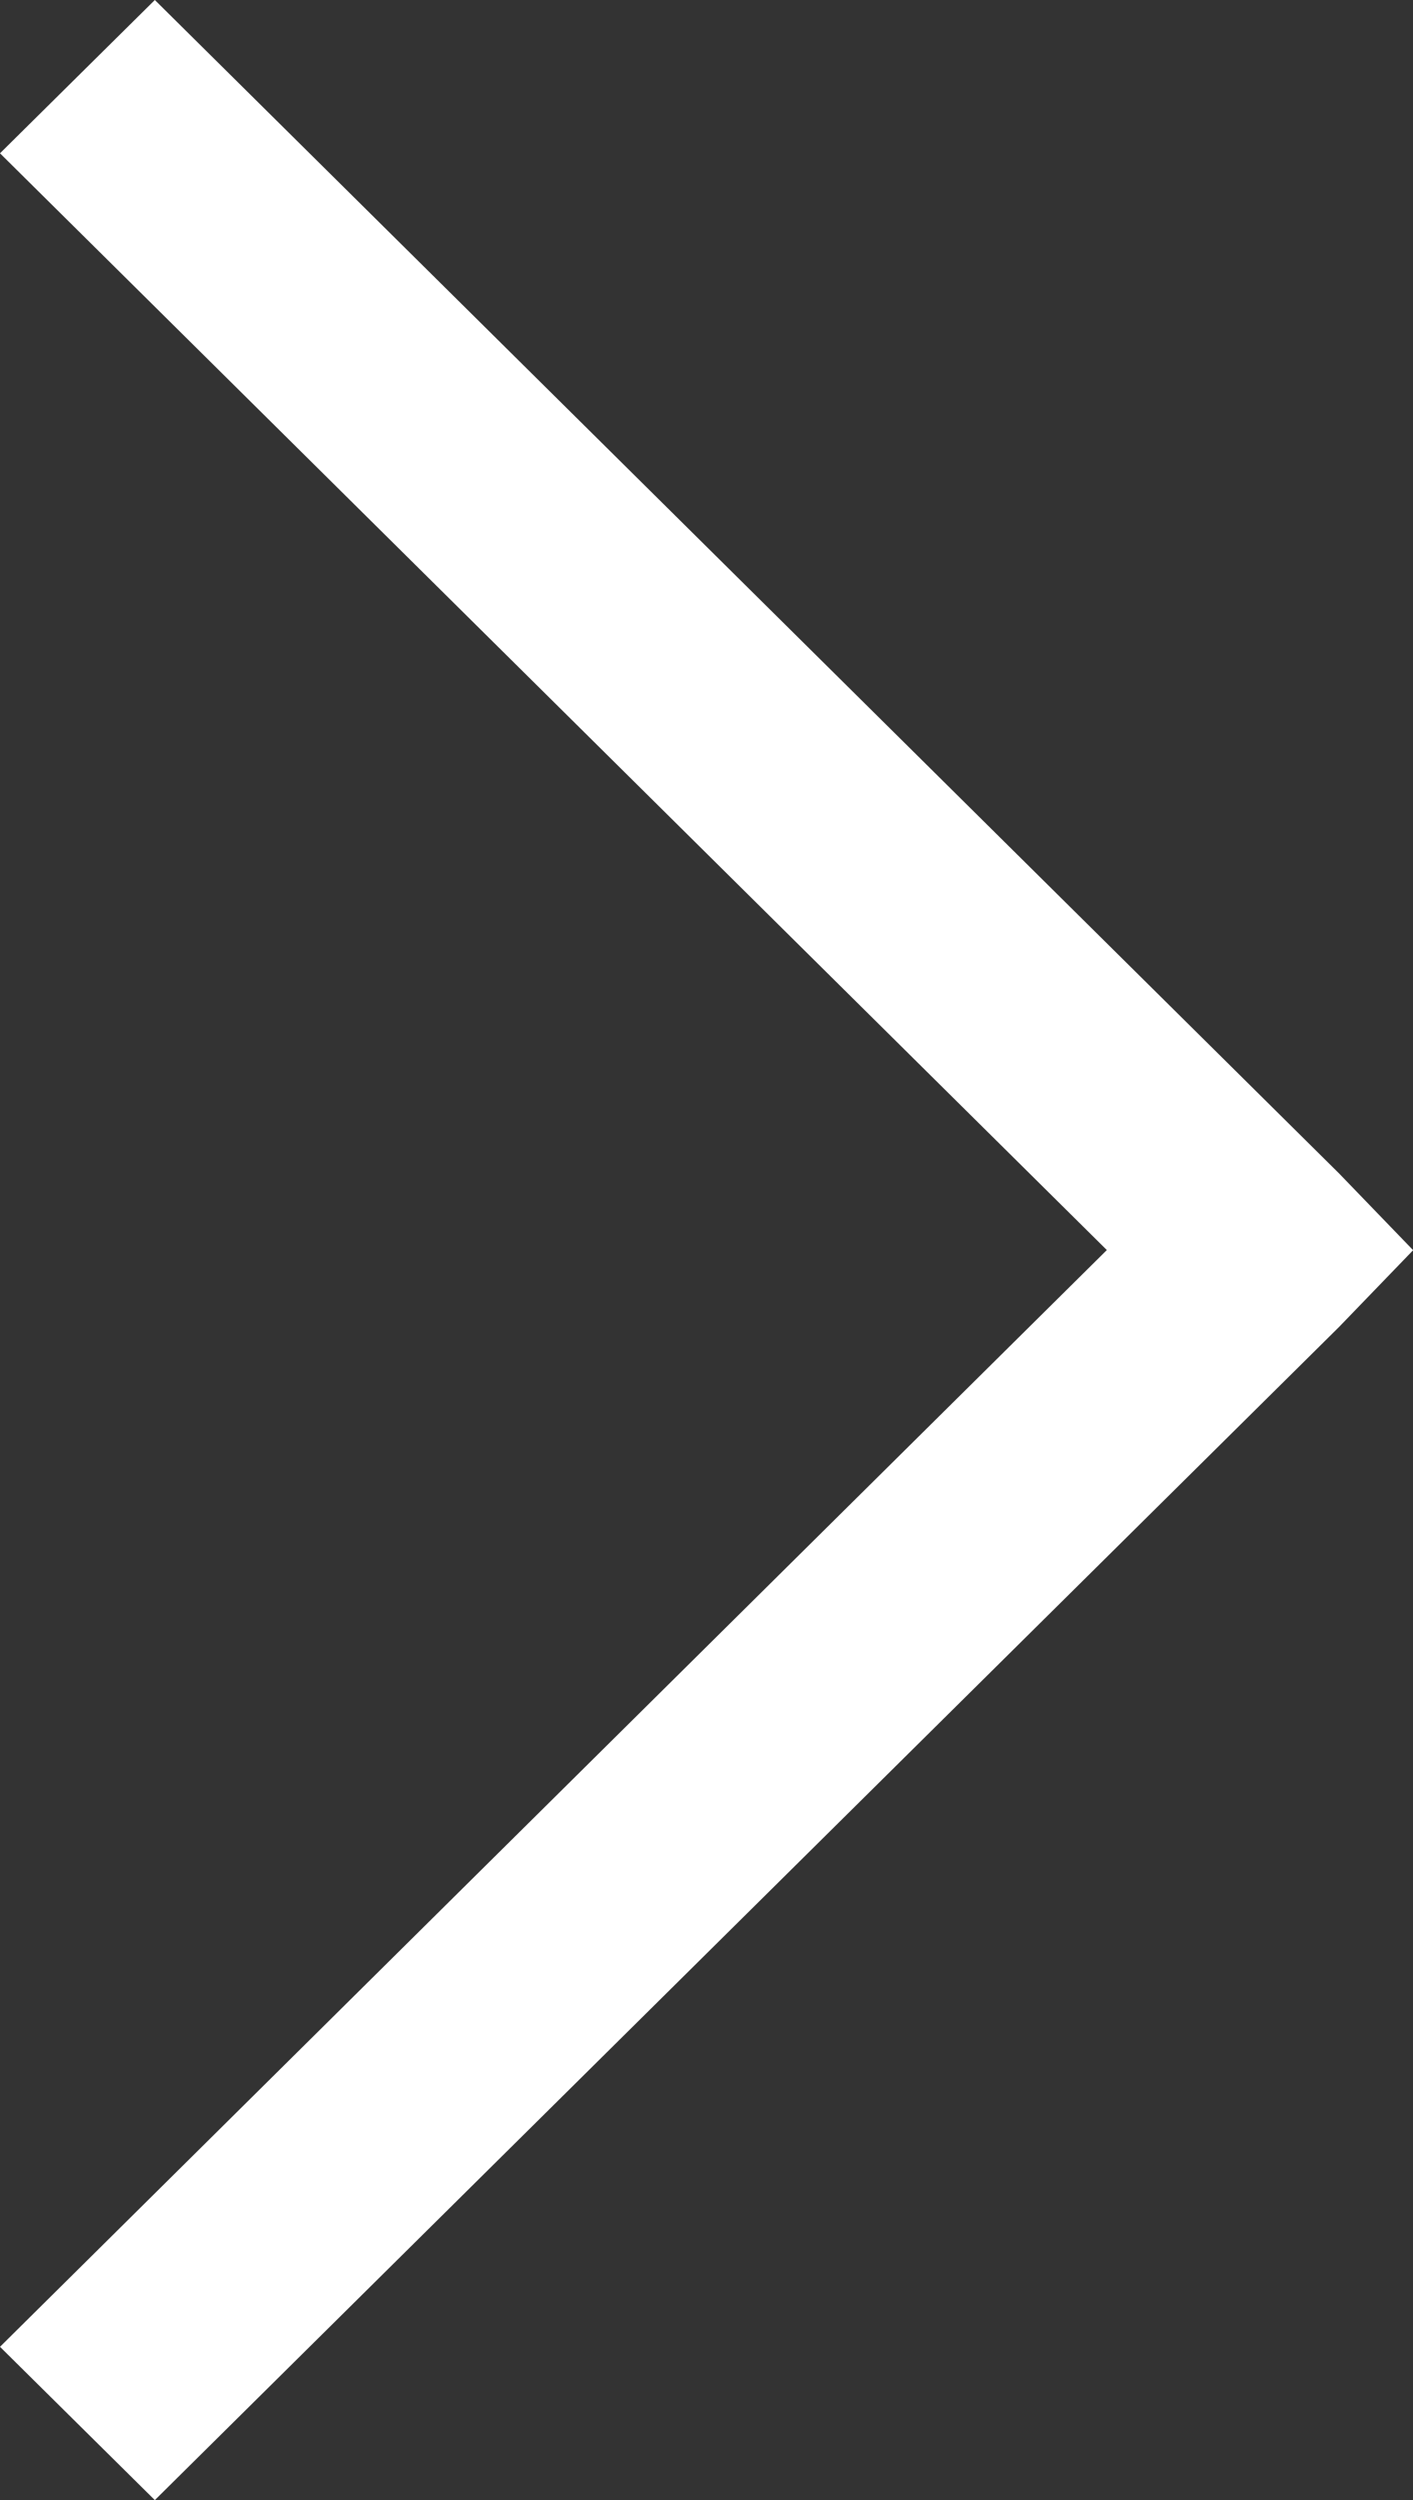 <svg xmlns="http://www.w3.org/2000/svg" width="10.038" height="17.76" viewBox="0 0 10.038 17.76">
  <rect x="0" y="0" width="10.038" height="17.76" fill="#333333" stroke="none"/>
  <path id="arrow" d="M-11.9,0l8.413,8.336.526.545-.526.545L-11.9,17.76-13,16.671-5.137,8.88-13,1.089Z" transform="translate(13)" fill="#fff"/>
</svg>
